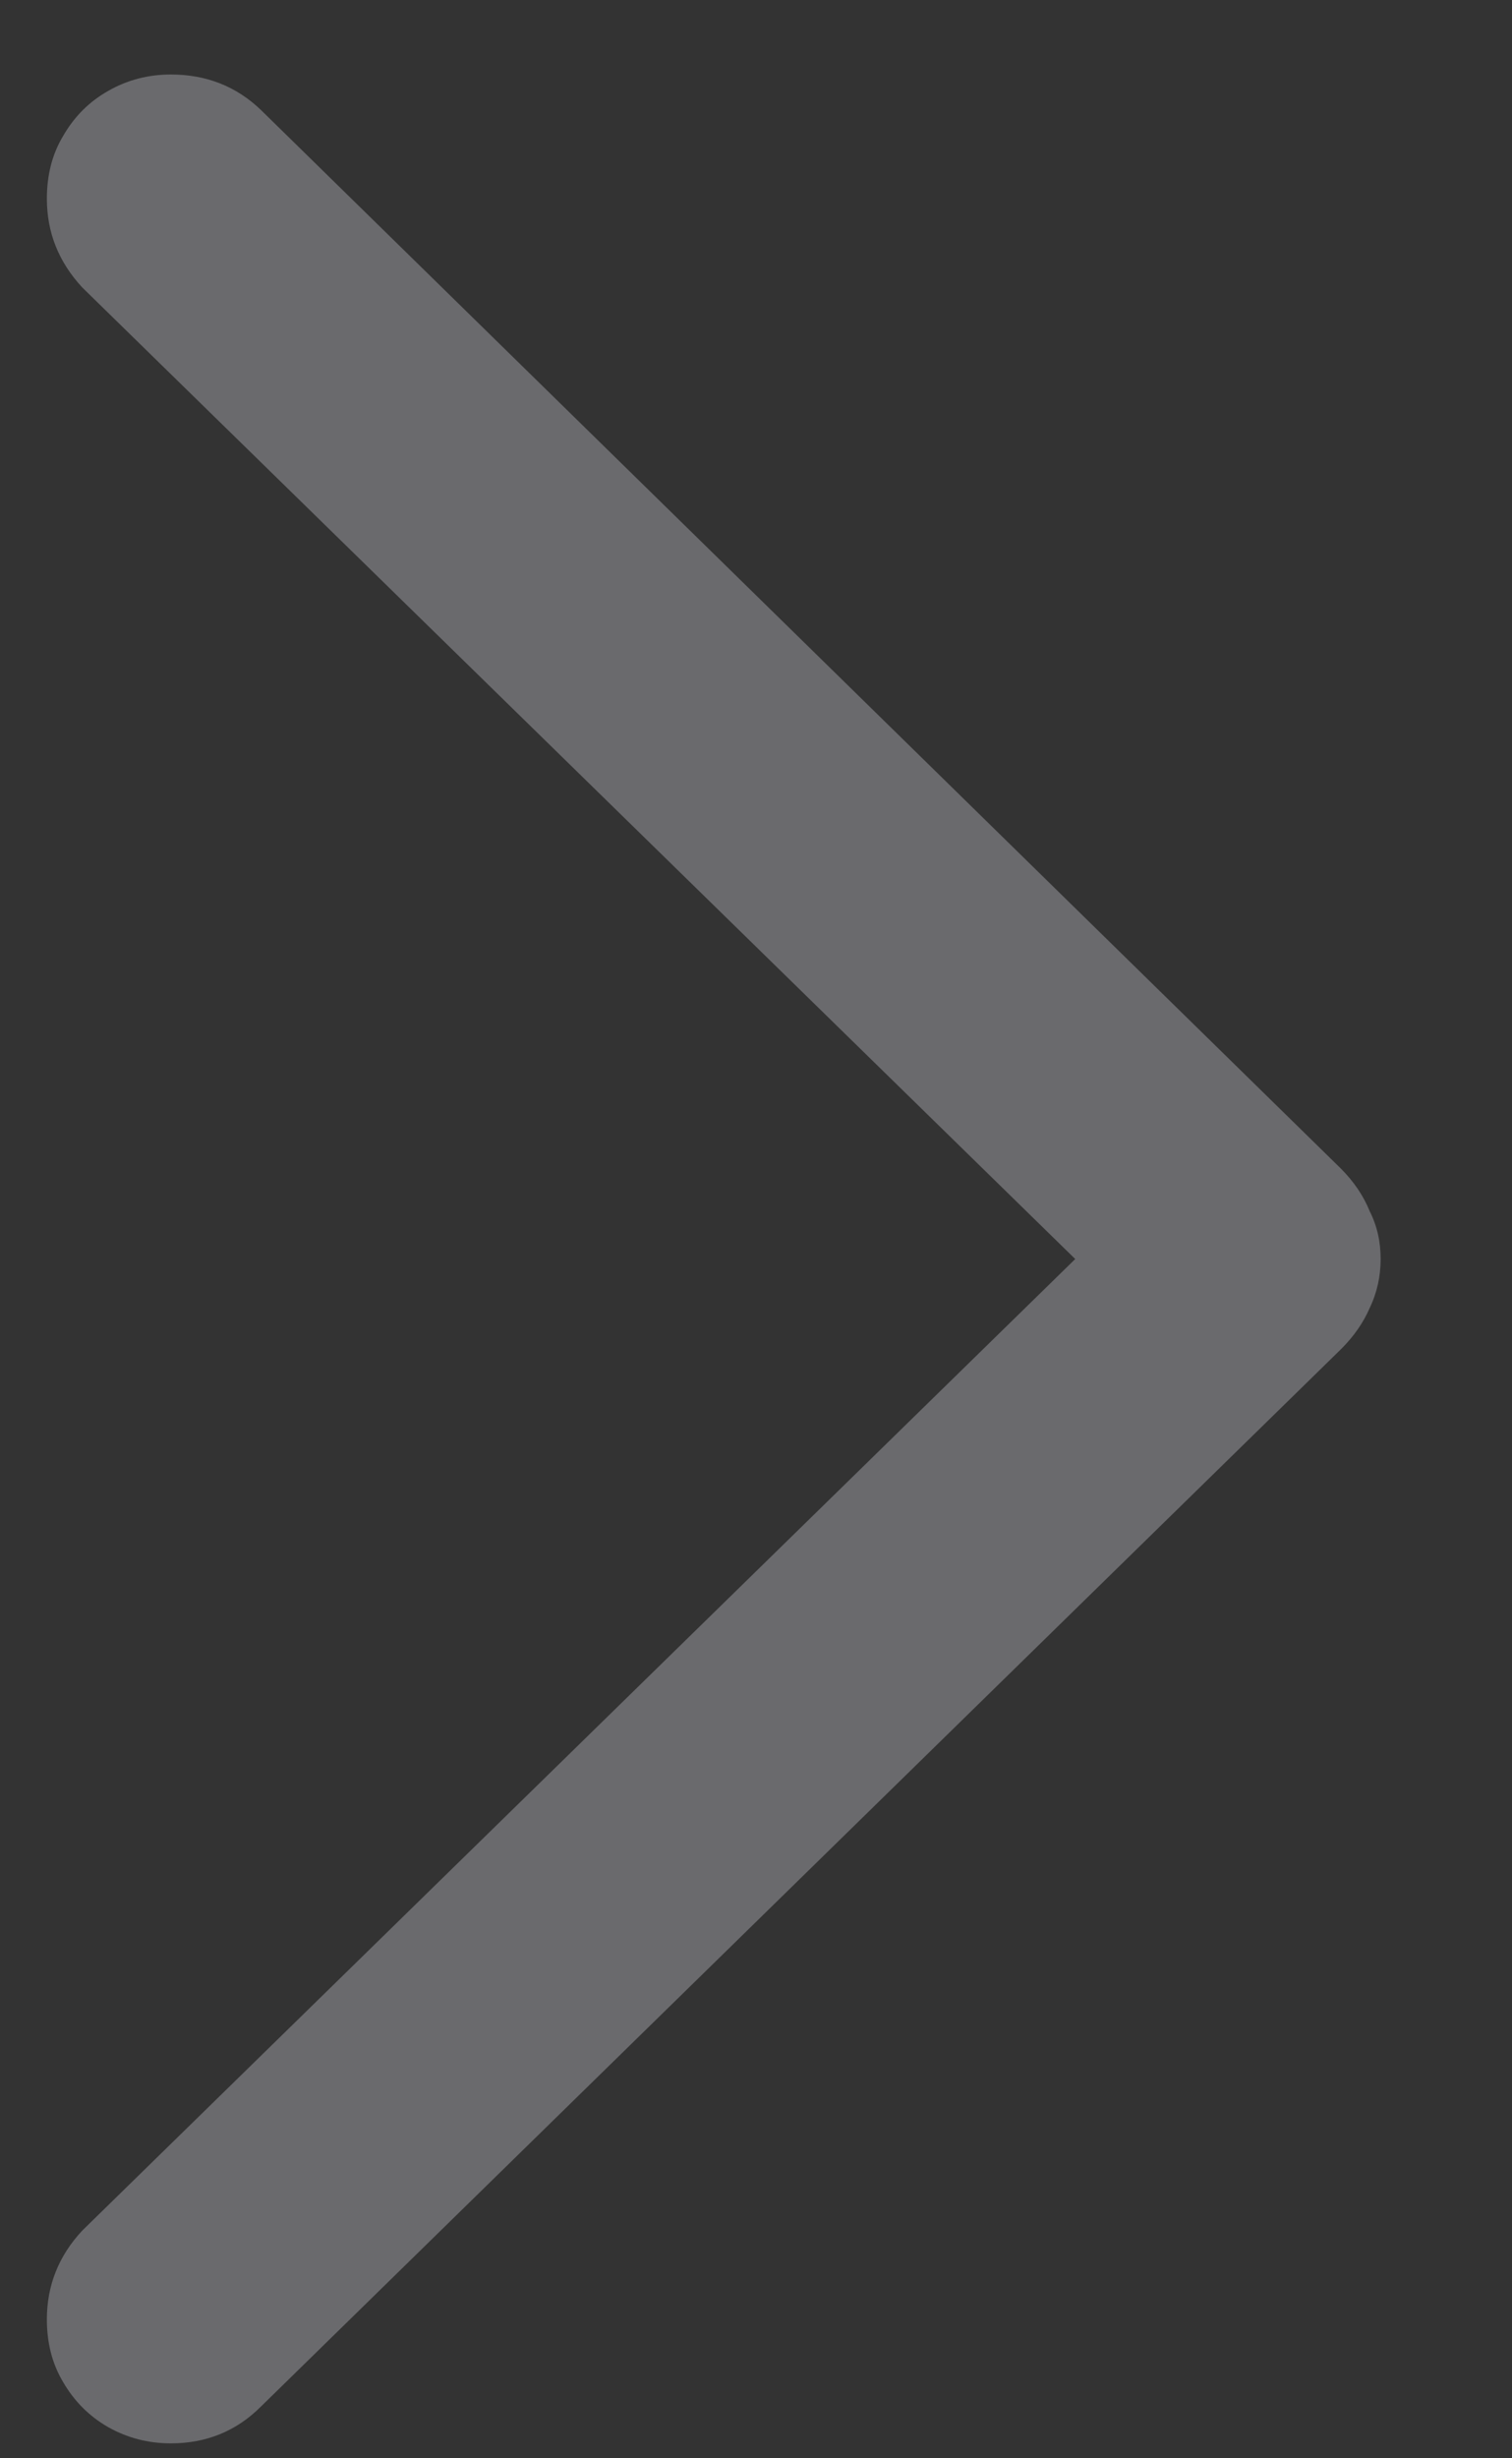 <svg width="8" height="13" viewBox="0 0 8 13" fill="none" xmlns="http://www.w3.org/2000/svg">
<rect x="0" y="0" width="8" height="13" fill="#333333" stroke="none"/>
<path d="M7.305 6.658C7.305 6.749 7.286 6.836 7.247 6.917C7.214 6.994 7.163 7.067 7.096 7.134L1.381 12.726C1.251 12.856 1.092 12.921 0.904 12.921C0.784 12.921 0.673 12.892 0.572 12.835C0.471 12.777 0.392 12.697 0.334 12.597C0.276 12.5 0.248 12.39 0.248 12.265C0.248 12.087 0.31 11.93 0.435 11.796L5.689 6.658L0.435 1.52C0.31 1.385 0.248 1.229 0.248 1.051C0.248 0.926 0.276 0.815 0.334 0.719C0.392 0.618 0.471 0.538 0.572 0.481C0.673 0.423 0.784 0.394 0.904 0.394C1.092 0.394 1.251 0.457 1.381 0.582L7.096 6.181C7.163 6.249 7.214 6.323 7.247 6.405C7.286 6.482 7.305 6.566 7.305 6.658Z" fill="#EBEBF5" fill-opacity="0.3"/>
</svg>
